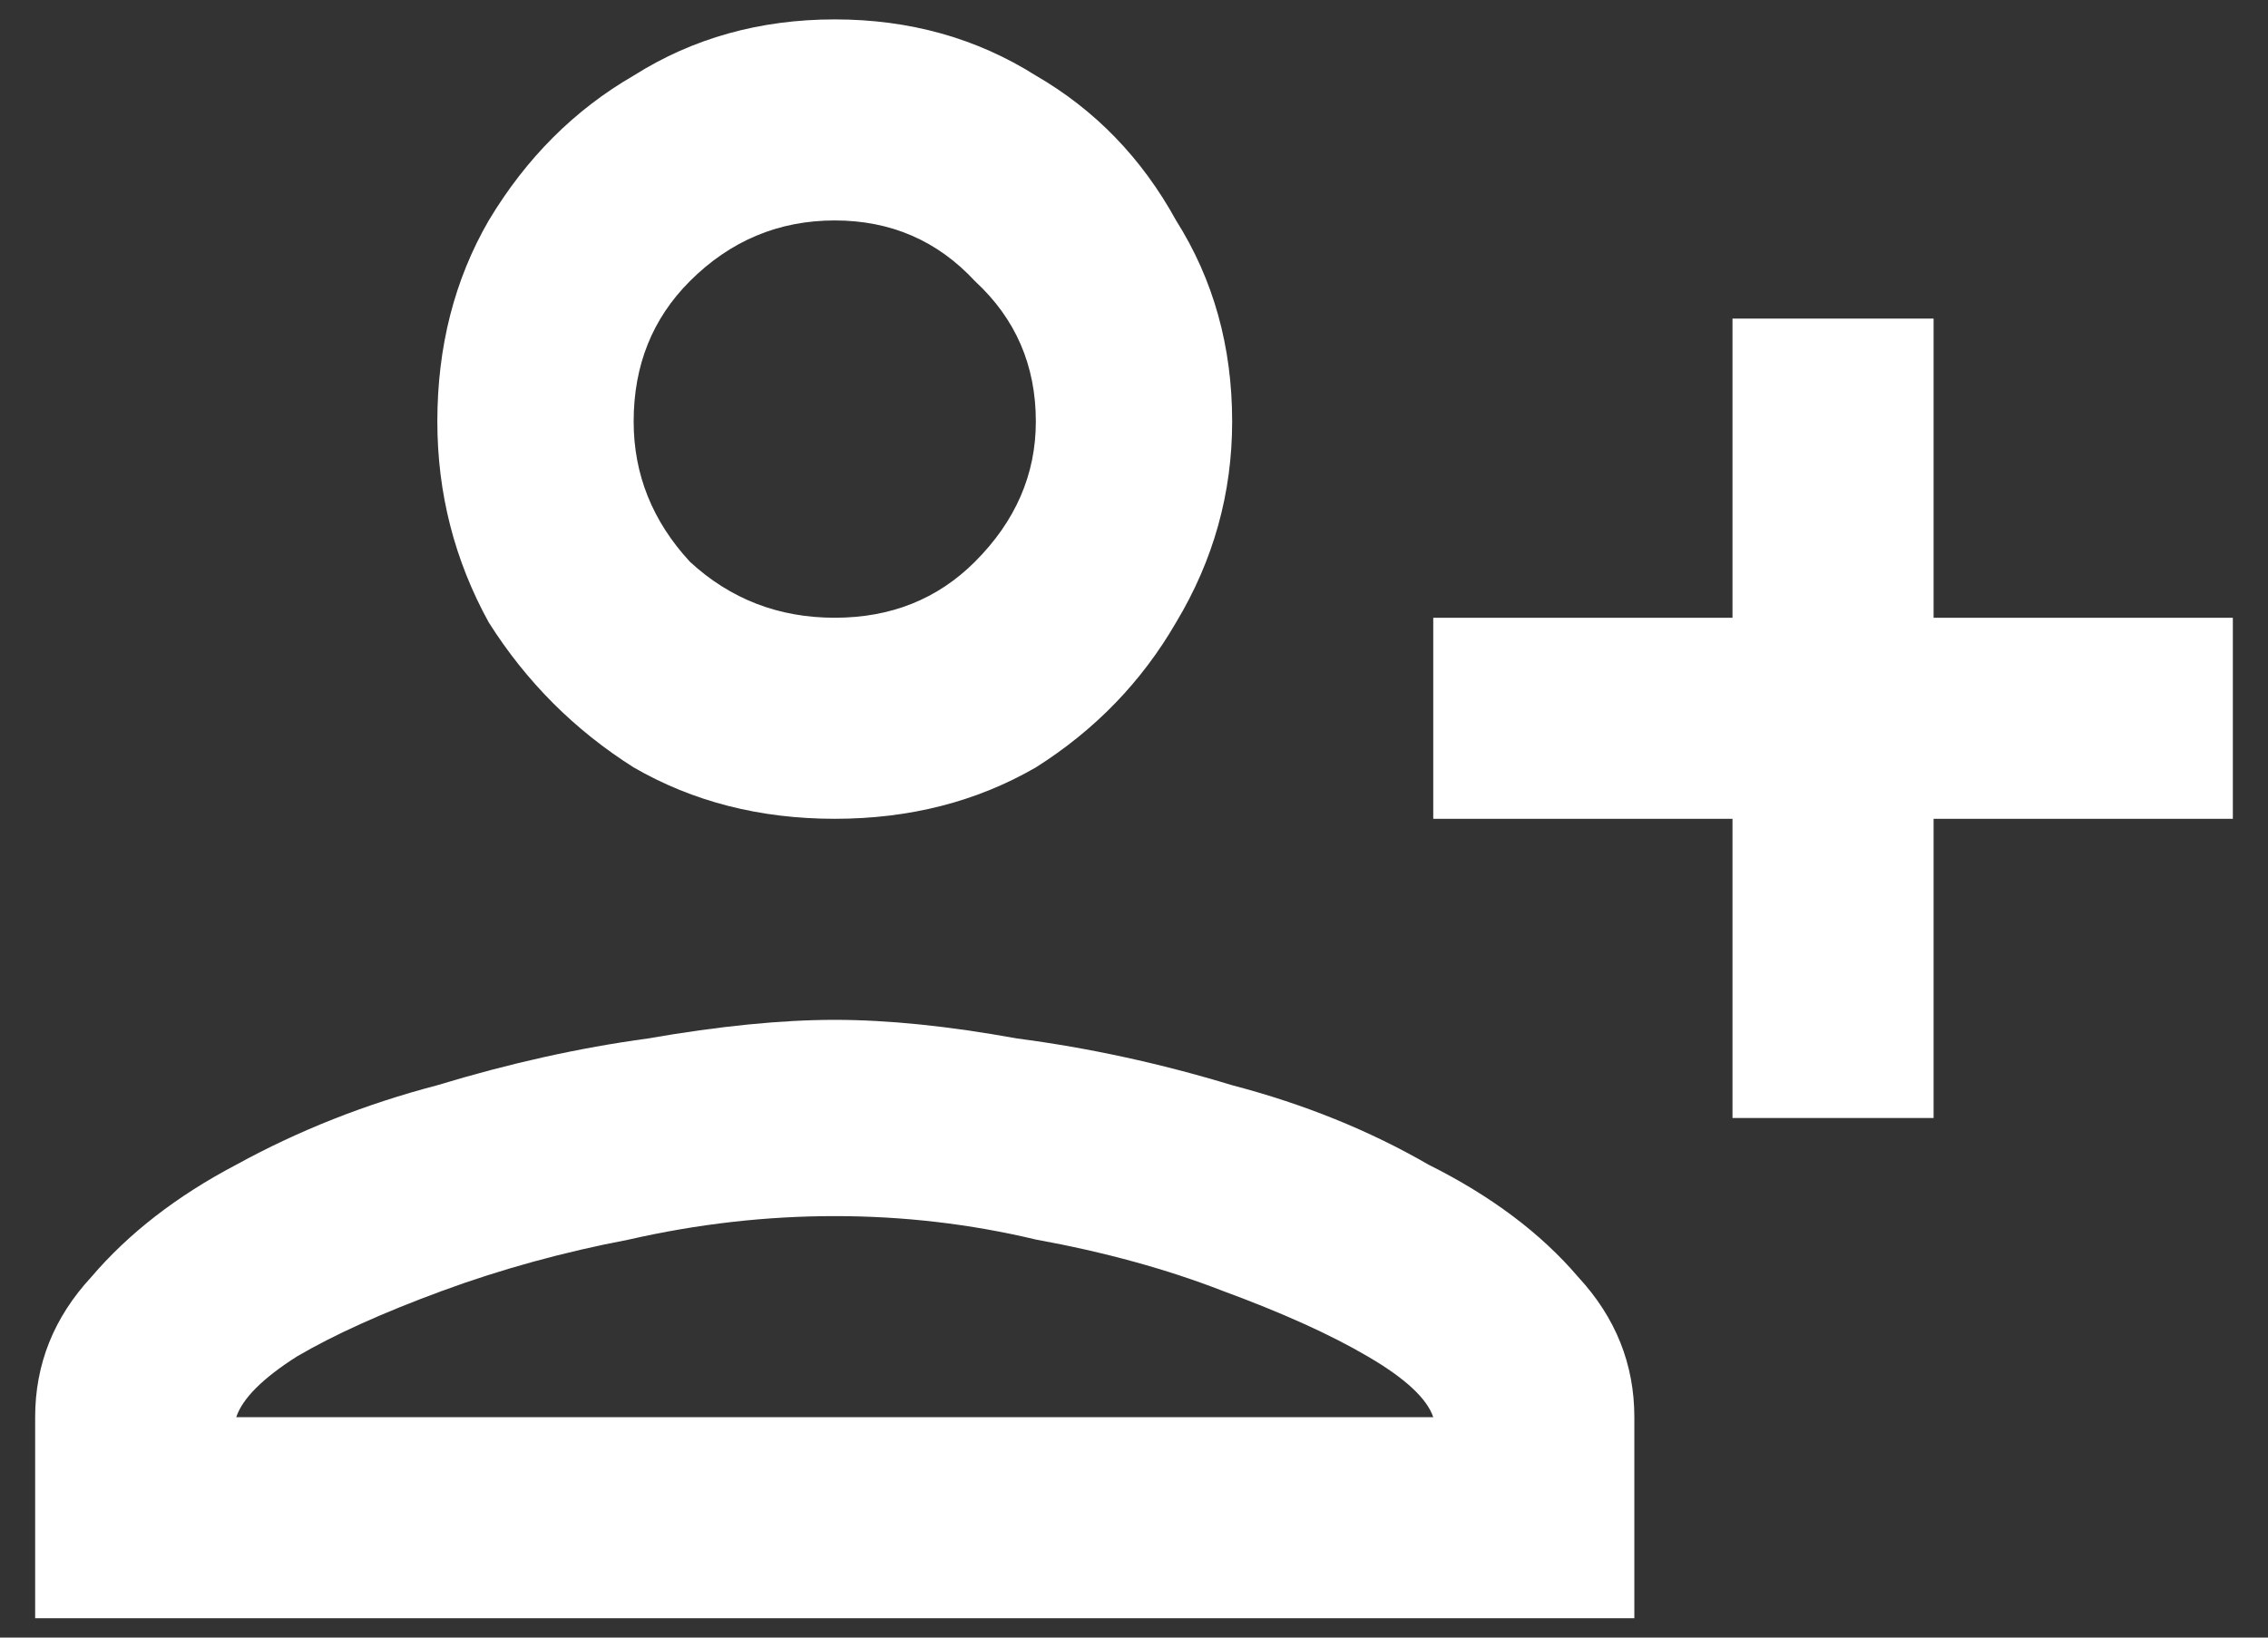 <svg width="18" height="13" viewBox="0 0 18 13" fill="none" xmlns="http://www.w3.org/2000/svg">
<rect x="0" y="0" width="18" height="13" fill="#333333" stroke="none"/>
<path d="M9.779 3.346C9.779 2.752 9.631 2.22 9.334 1.75C9.062 1.255 8.691 0.872 8.221 0.6C7.751 0.303 7.219 0.154 6.625 0.154C6.031 0.154 5.499 0.303 5.029 0.6C4.559 0.872 4.176 1.255 3.879 1.75C3.607 2.22 3.471 2.752 3.471 3.346C3.471 3.915 3.607 4.447 3.879 4.941C4.176 5.411 4.559 5.795 5.029 6.092C5.499 6.364 6.031 6.5 6.625 6.5C7.219 6.5 7.751 6.364 8.221 6.092C8.691 5.795 9.062 5.411 9.334 4.941C9.631 4.447 9.779 3.915 9.779 3.346ZM8.221 3.346C8.221 3.766 8.06 4.137 7.738 4.459C7.441 4.756 7.07 4.904 6.625 4.904C6.18 4.904 5.796 4.756 5.475 4.459C5.178 4.137 5.029 3.766 5.029 3.346C5.029 2.9 5.178 2.529 5.475 2.232C5.796 1.911 6.18 1.75 6.625 1.75C7.07 1.75 7.441 1.911 7.738 2.232C8.06 2.529 8.221 2.9 8.221 3.346ZM0.279 11.25V12.846H12.971V11.25C12.971 10.829 12.822 10.458 12.525 10.137C12.229 9.79 11.833 9.493 11.338 9.246C10.868 8.974 10.348 8.764 9.779 8.615C9.21 8.442 8.641 8.318 8.072 8.244C7.528 8.145 7.046 8.096 6.625 8.096C6.204 8.096 5.71 8.145 5.141 8.244C4.596 8.318 4.04 8.442 3.471 8.615C2.902 8.764 2.37 8.974 1.875 9.246C1.405 9.493 1.021 9.79 0.725 10.137C0.428 10.458 0.279 10.829 0.279 11.25ZM1.875 11.25C1.924 11.102 2.085 10.941 2.357 10.768C2.654 10.594 3.038 10.421 3.508 10.248C3.978 10.075 4.473 9.939 4.992 9.84C5.536 9.716 6.081 9.654 6.625 9.654C7.169 9.654 7.701 9.716 8.221 9.84C8.765 9.939 9.26 10.075 9.705 10.248C10.175 10.421 10.559 10.594 10.855 10.768C11.152 10.941 11.325 11.102 11.375 11.25H1.875ZM15.346 8.875V6.5H17.721V4.904H15.346V2.529H13.75V4.904H11.375V6.5H13.75V8.875H15.346Z" fill="white"/>
</svg>
